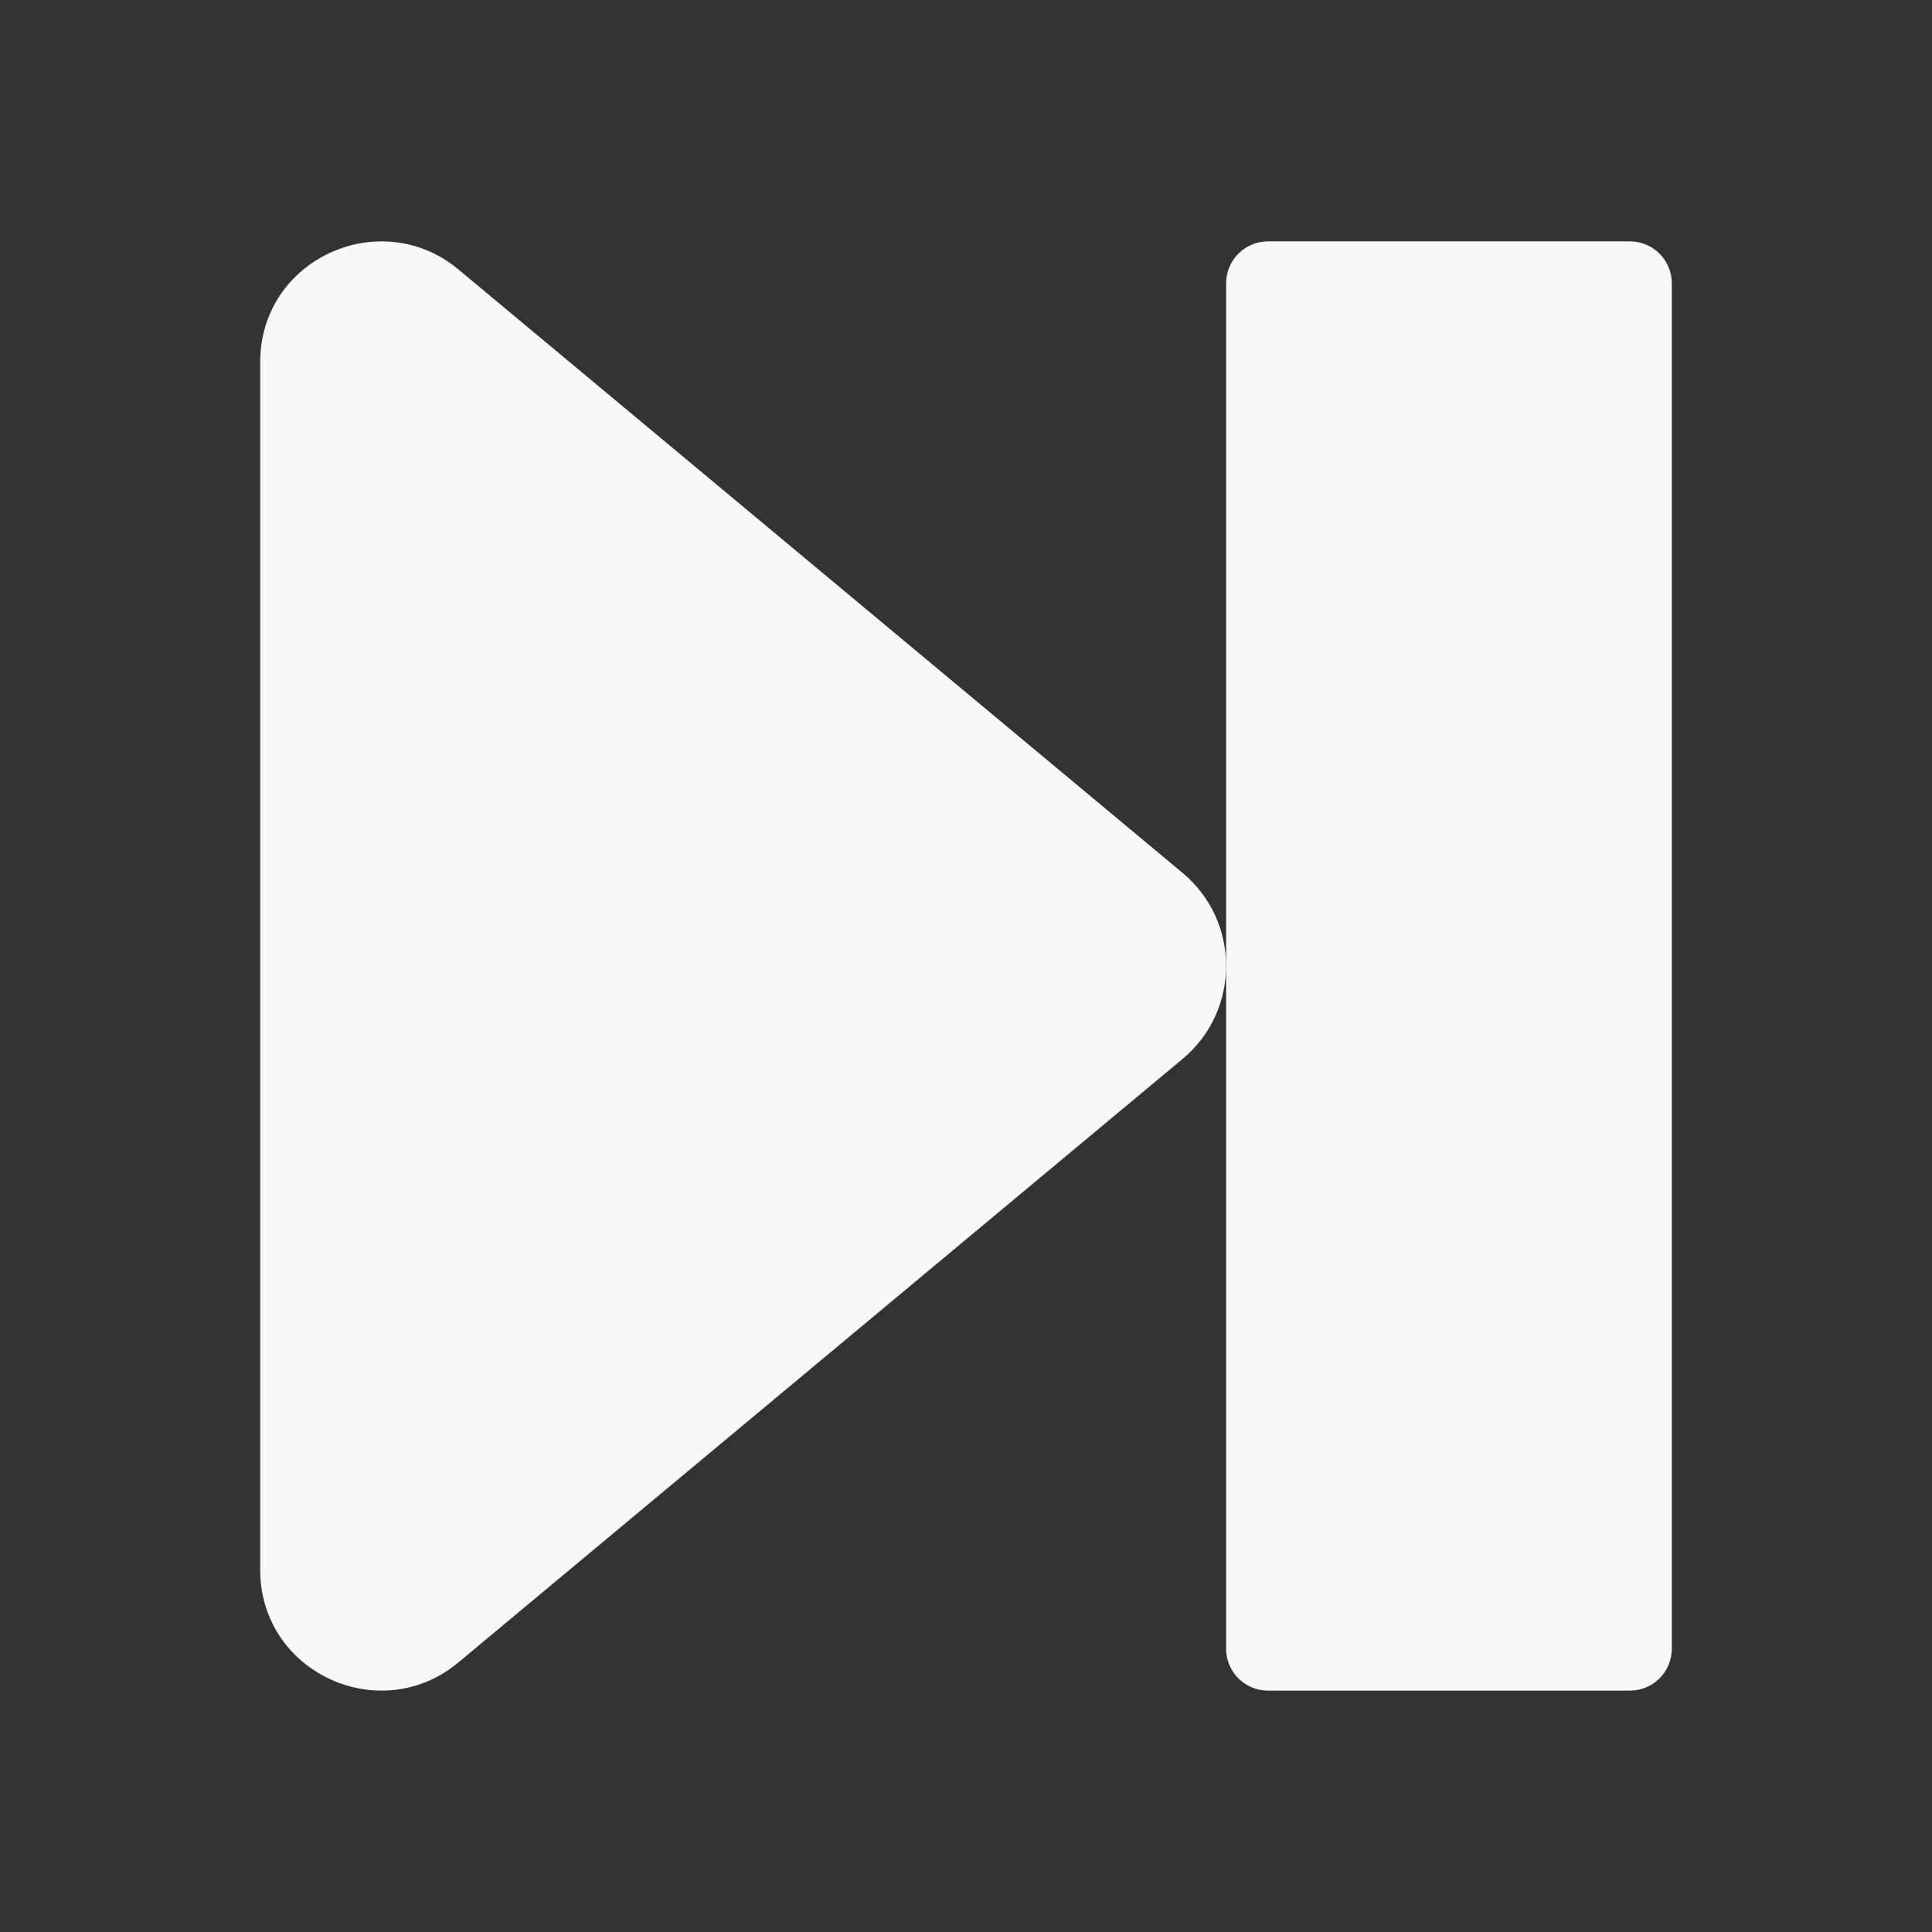<?xml version="1.0" encoding="UTF-8" standalone="no"?>
<!DOCTYPE svg PUBLIC "-//W3C//DTD SVG 1.1//EN" "http://www.w3.org/Graphics/SVG/1.1/DTD/svg11.dtd">
<svg version="1.1" xmlns="http://www.w3.org/2000/svg" xmlns:xlink="http://www.w3.org/1999/xlink" preserveAspectRatio="xMidYMid meet" viewBox="0 0 640 640" width="640" height="640"><rect x="0" y="0" width="640" height="640" fill="#333333" stroke="none"/><defs><path d="M151.82 89.22C126.07 67.85 86.19 85.72 86.19 119.97C86.19 159.97 86.19 479.97 86.19 519.97C86.19 554.22 126.07 572.22 151.82 550.72C175.82 530.72 367.82 370.72 391.82 350.72C410.94 334.72 410.94 305.22 391.82 289.22C343.82 249.22 175.82 109.22 151.82 89.22Z" id="agXl6eE8L"></path><path d="M539.93 79.96C547.59 79.96 553.81 86.18 553.81 93.85C553.81 187.08 553.81 452.92 553.81 546.15C553.81 553.82 547.59 560.04 539.93 560.04C513.17 560.04 446.79 560.04 420.04 560.04C412.37 560.04 406.16 553.82 406.16 546.15C406.16 452.92 406.16 187.08 406.16 93.85C406.16 86.18 412.37 79.96 420.04 79.96C446.79 79.96 513.17 79.96 539.93 79.96Z" id="f1fdUBwoB"></path></defs><g><g><g><g><use xlink:href="#agXl6eE8L" opacity="1" fill="#f7f9f9" fill-opacity="1"></use><g><use xlink:href="#agXl6eE8L" opacity="1" fill-opacity="0" stroke="#000000" stroke-width="1" stroke-opacity="0"></use></g></g><g><use xlink:href="#f1fdUBwoB" opacity="1" fill="#f7f9f9" fill-opacity="1"></use></g></g></g></g></svg>